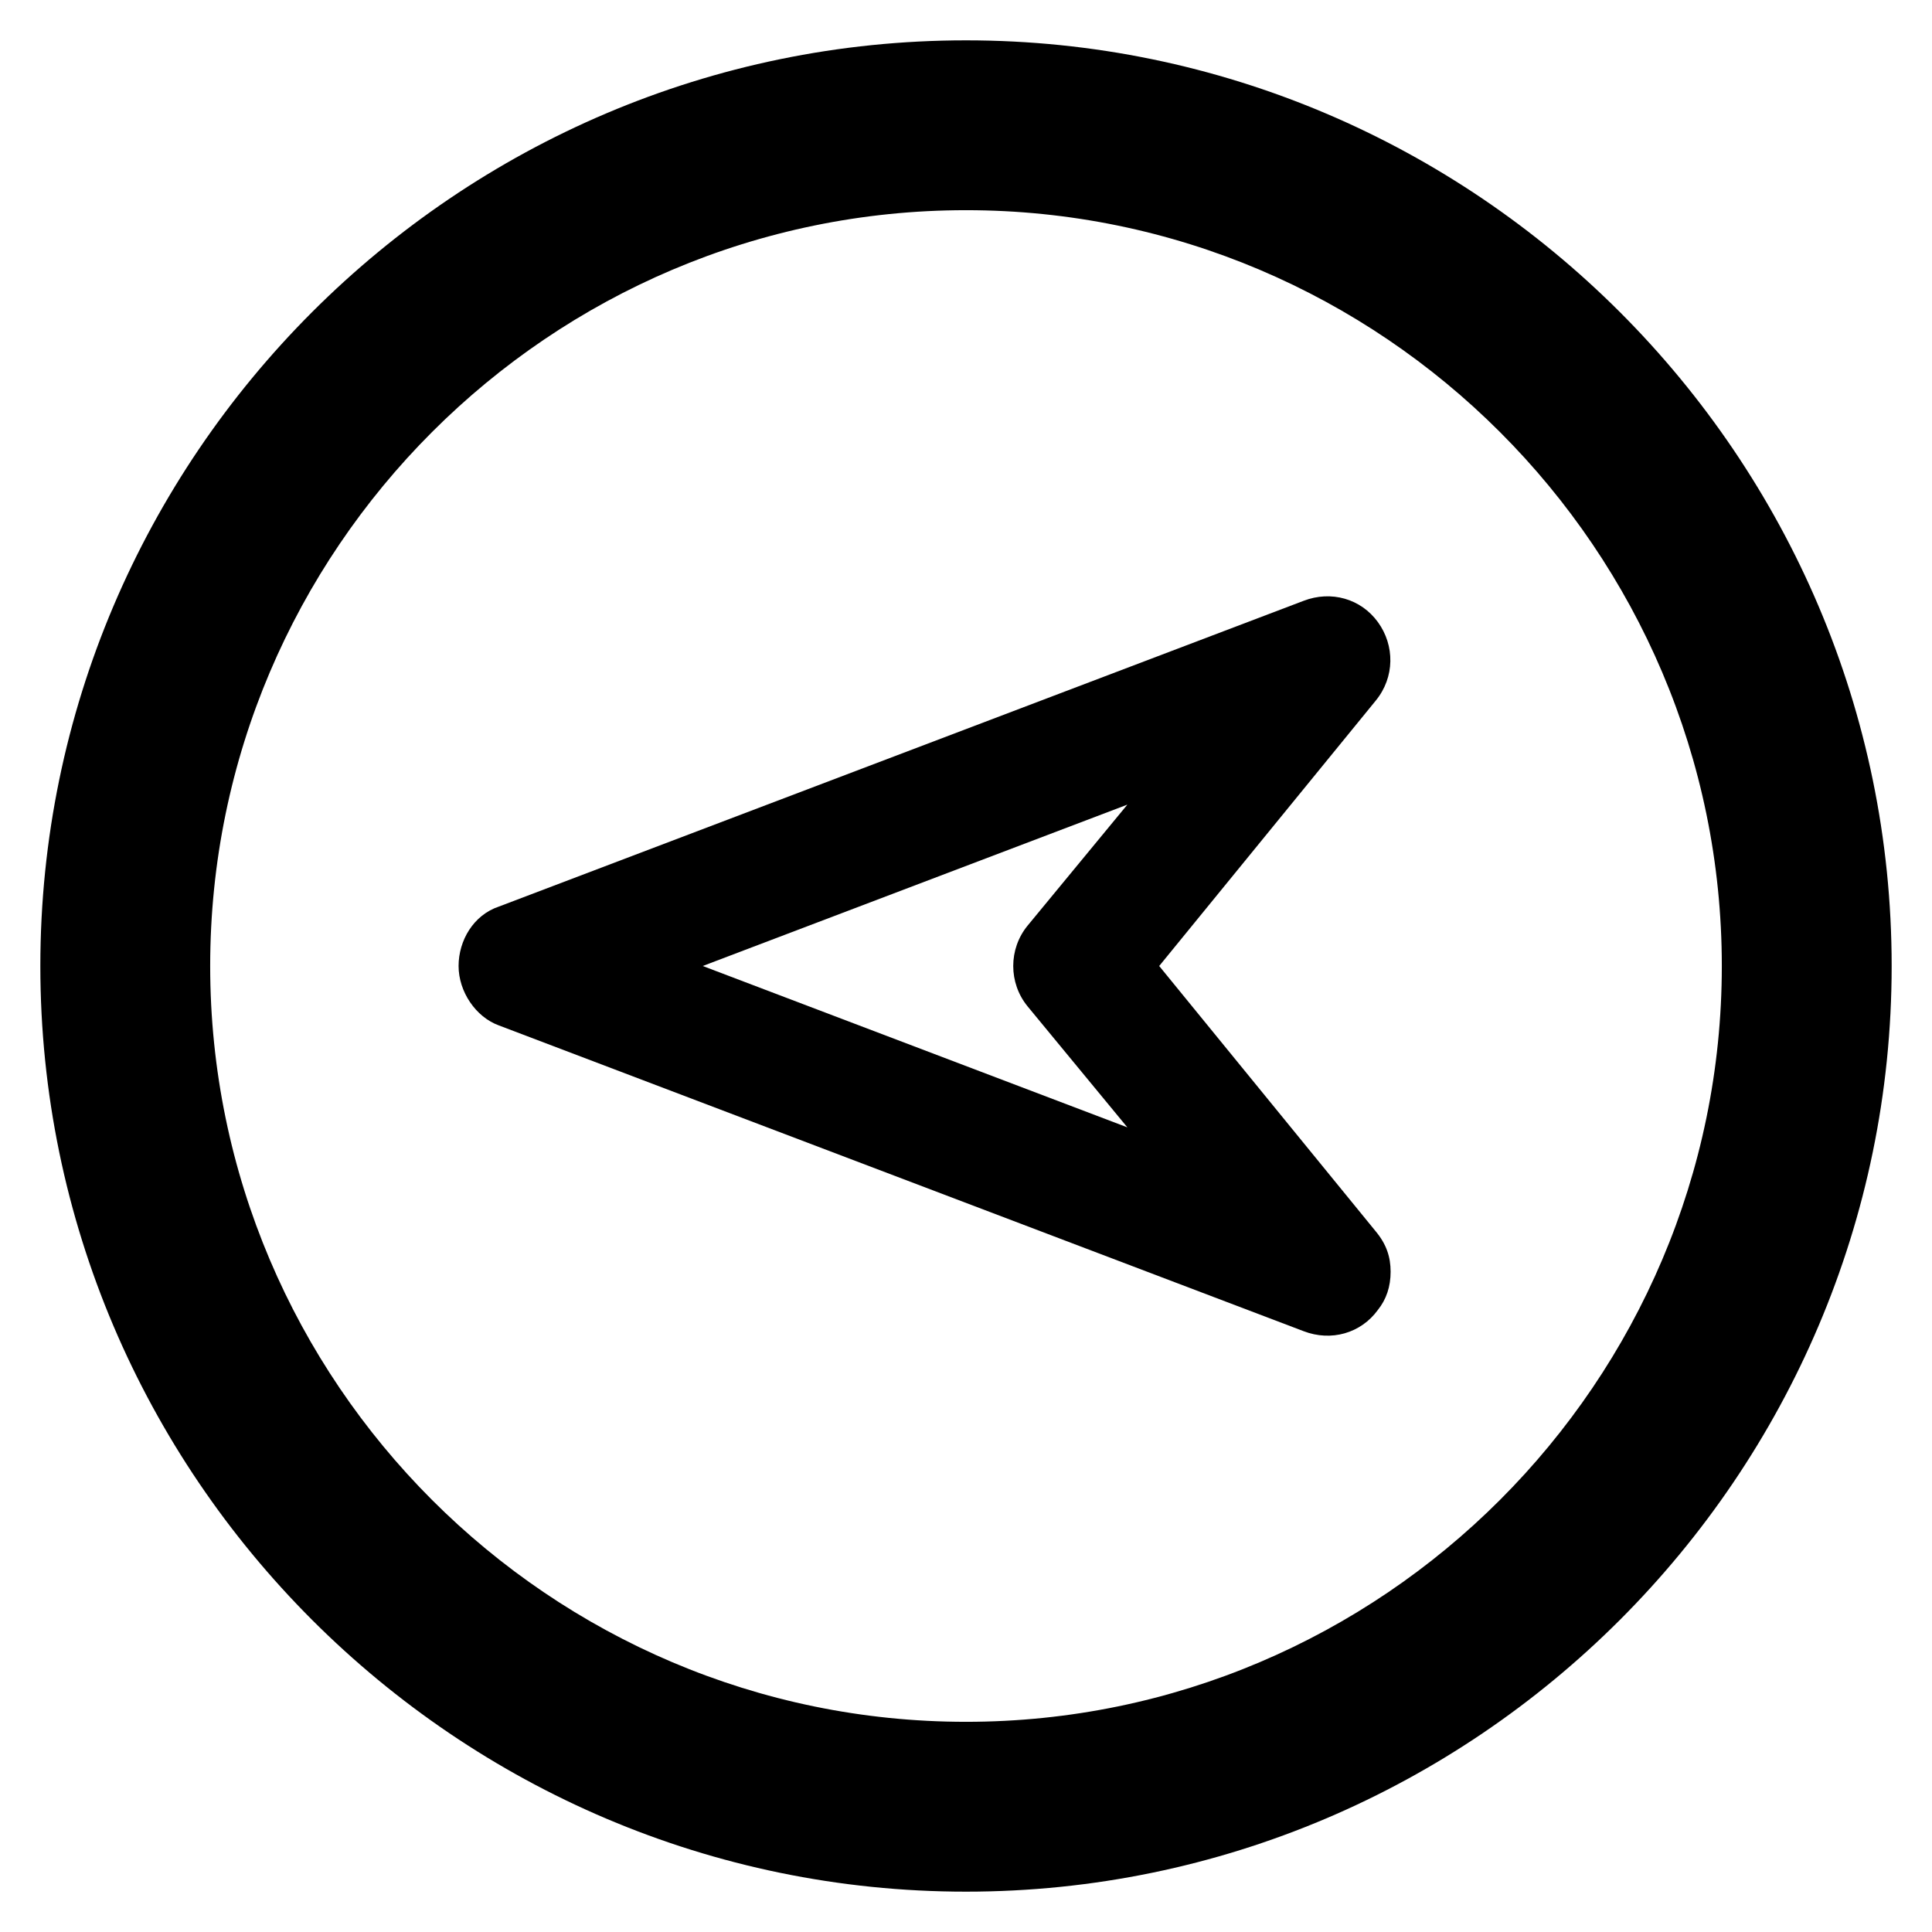 <svg viewBox="0 0 91 91" fill="currentColor">
<g>
	<path d="M1.9,45.5c0,24,19.6,43.6,43.6,43.6s43.6-19.6,43.6-43.6S69.5,1.9,45.5,1.9S1.9,21.5,1.9,45.5z M81.1,45.5
		c0,19.6-16,35.6-35.6,35.6S9.9,65.1,9.9,45.5s16-35.6,35.6-35.6S81.1,25.9,81.1,45.5z"/>
	<path d="M23.5,42.7c-1.2,0.4-1.9,1.6-1.9,2.8c0,1.2,0.8,2.4,1.9,2.8l37.9,14.4c1.3,0.5,2.7,0.1,3.5-1c0.4-0.5,0.6-1.1,0.6-1.8
		c0-0.7-0.2-1.3-0.7-1.9L54.6,45.5L64.8,33c0.9-1.1,0.9-2.6,0.1-3.7c-0.8-1.1-2.2-1.5-3.5-1L23.5,42.7z M48.4,43.6
		c-0.9,1.1-0.9,2.7,0,3.8l4.7,5.7l-20-7.6l20-7.6L48.4,43.6z"/>
</g>
</svg>
